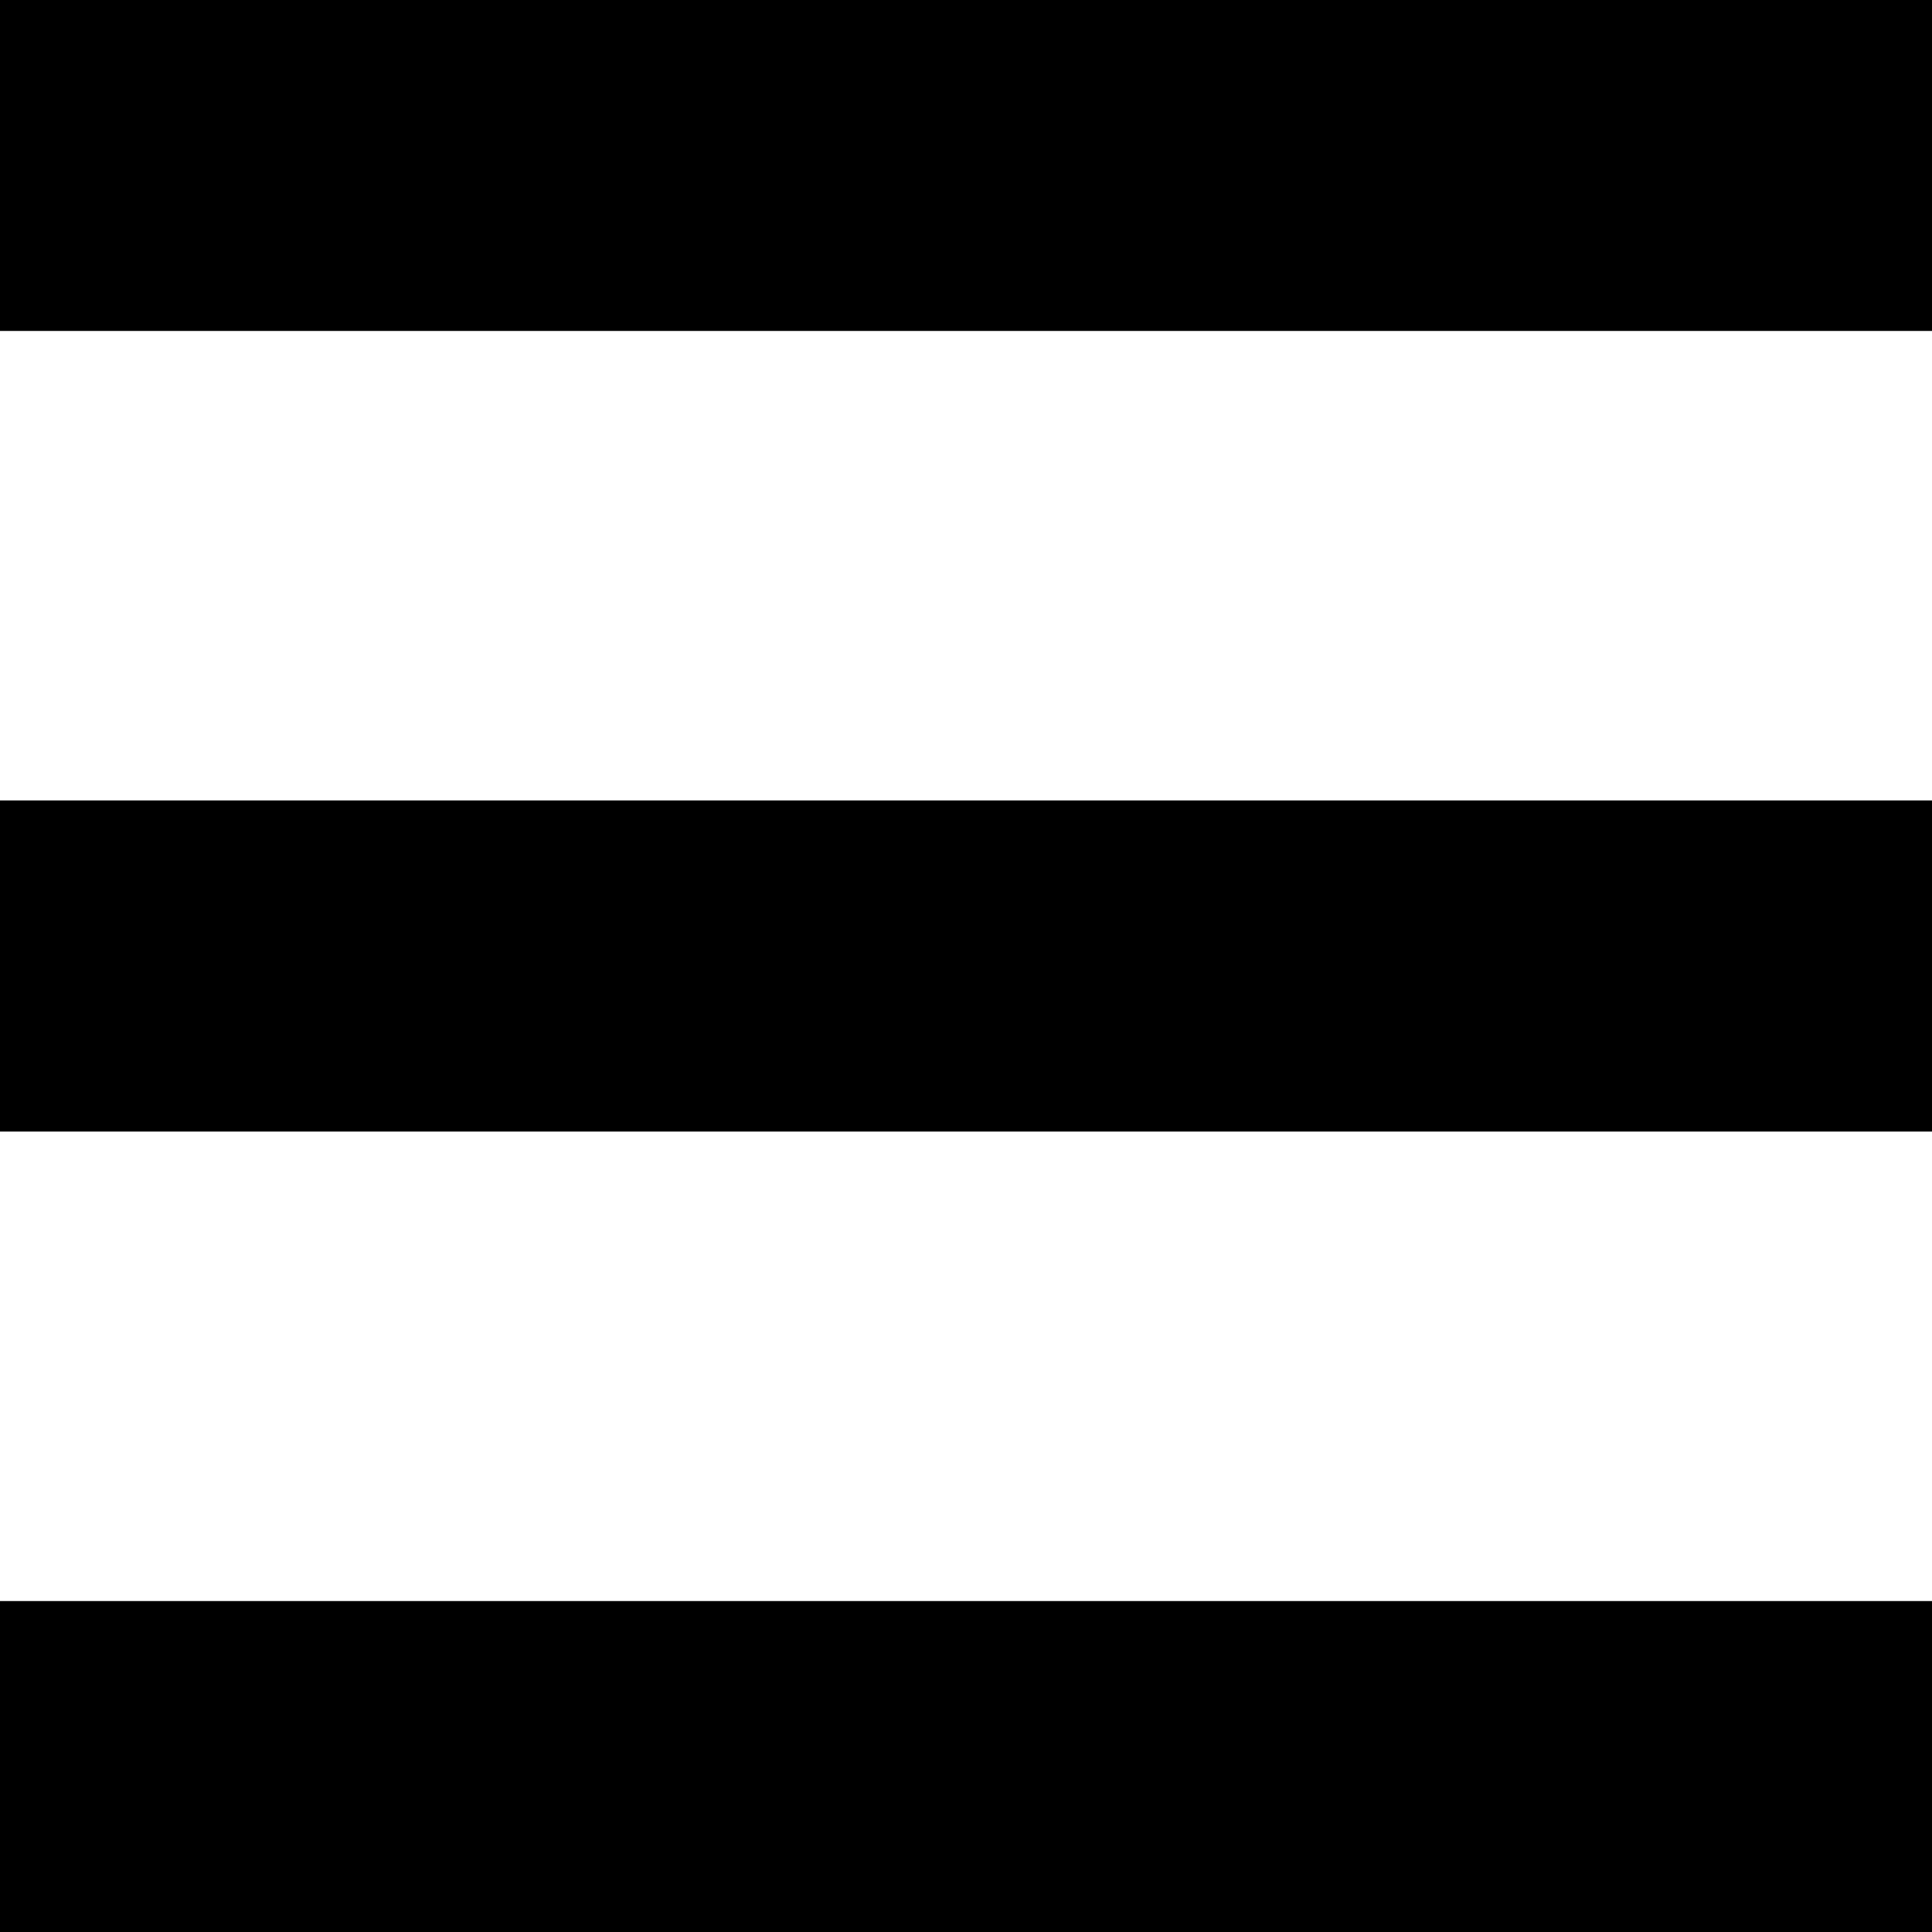 <svg xmlns="http://www.w3.org/2000/svg" width="10" height="10" viewBox="0 0 10 10"><path fill="currentColor" fill-rule="evenodd" d="M-.001 10.002V8.287h10.006v1.715H-.001zm0-5.859h10.006v1.714H-.001V4.143zm0-4.145h10.006v1.715H-.001V-.002z"/></svg>
